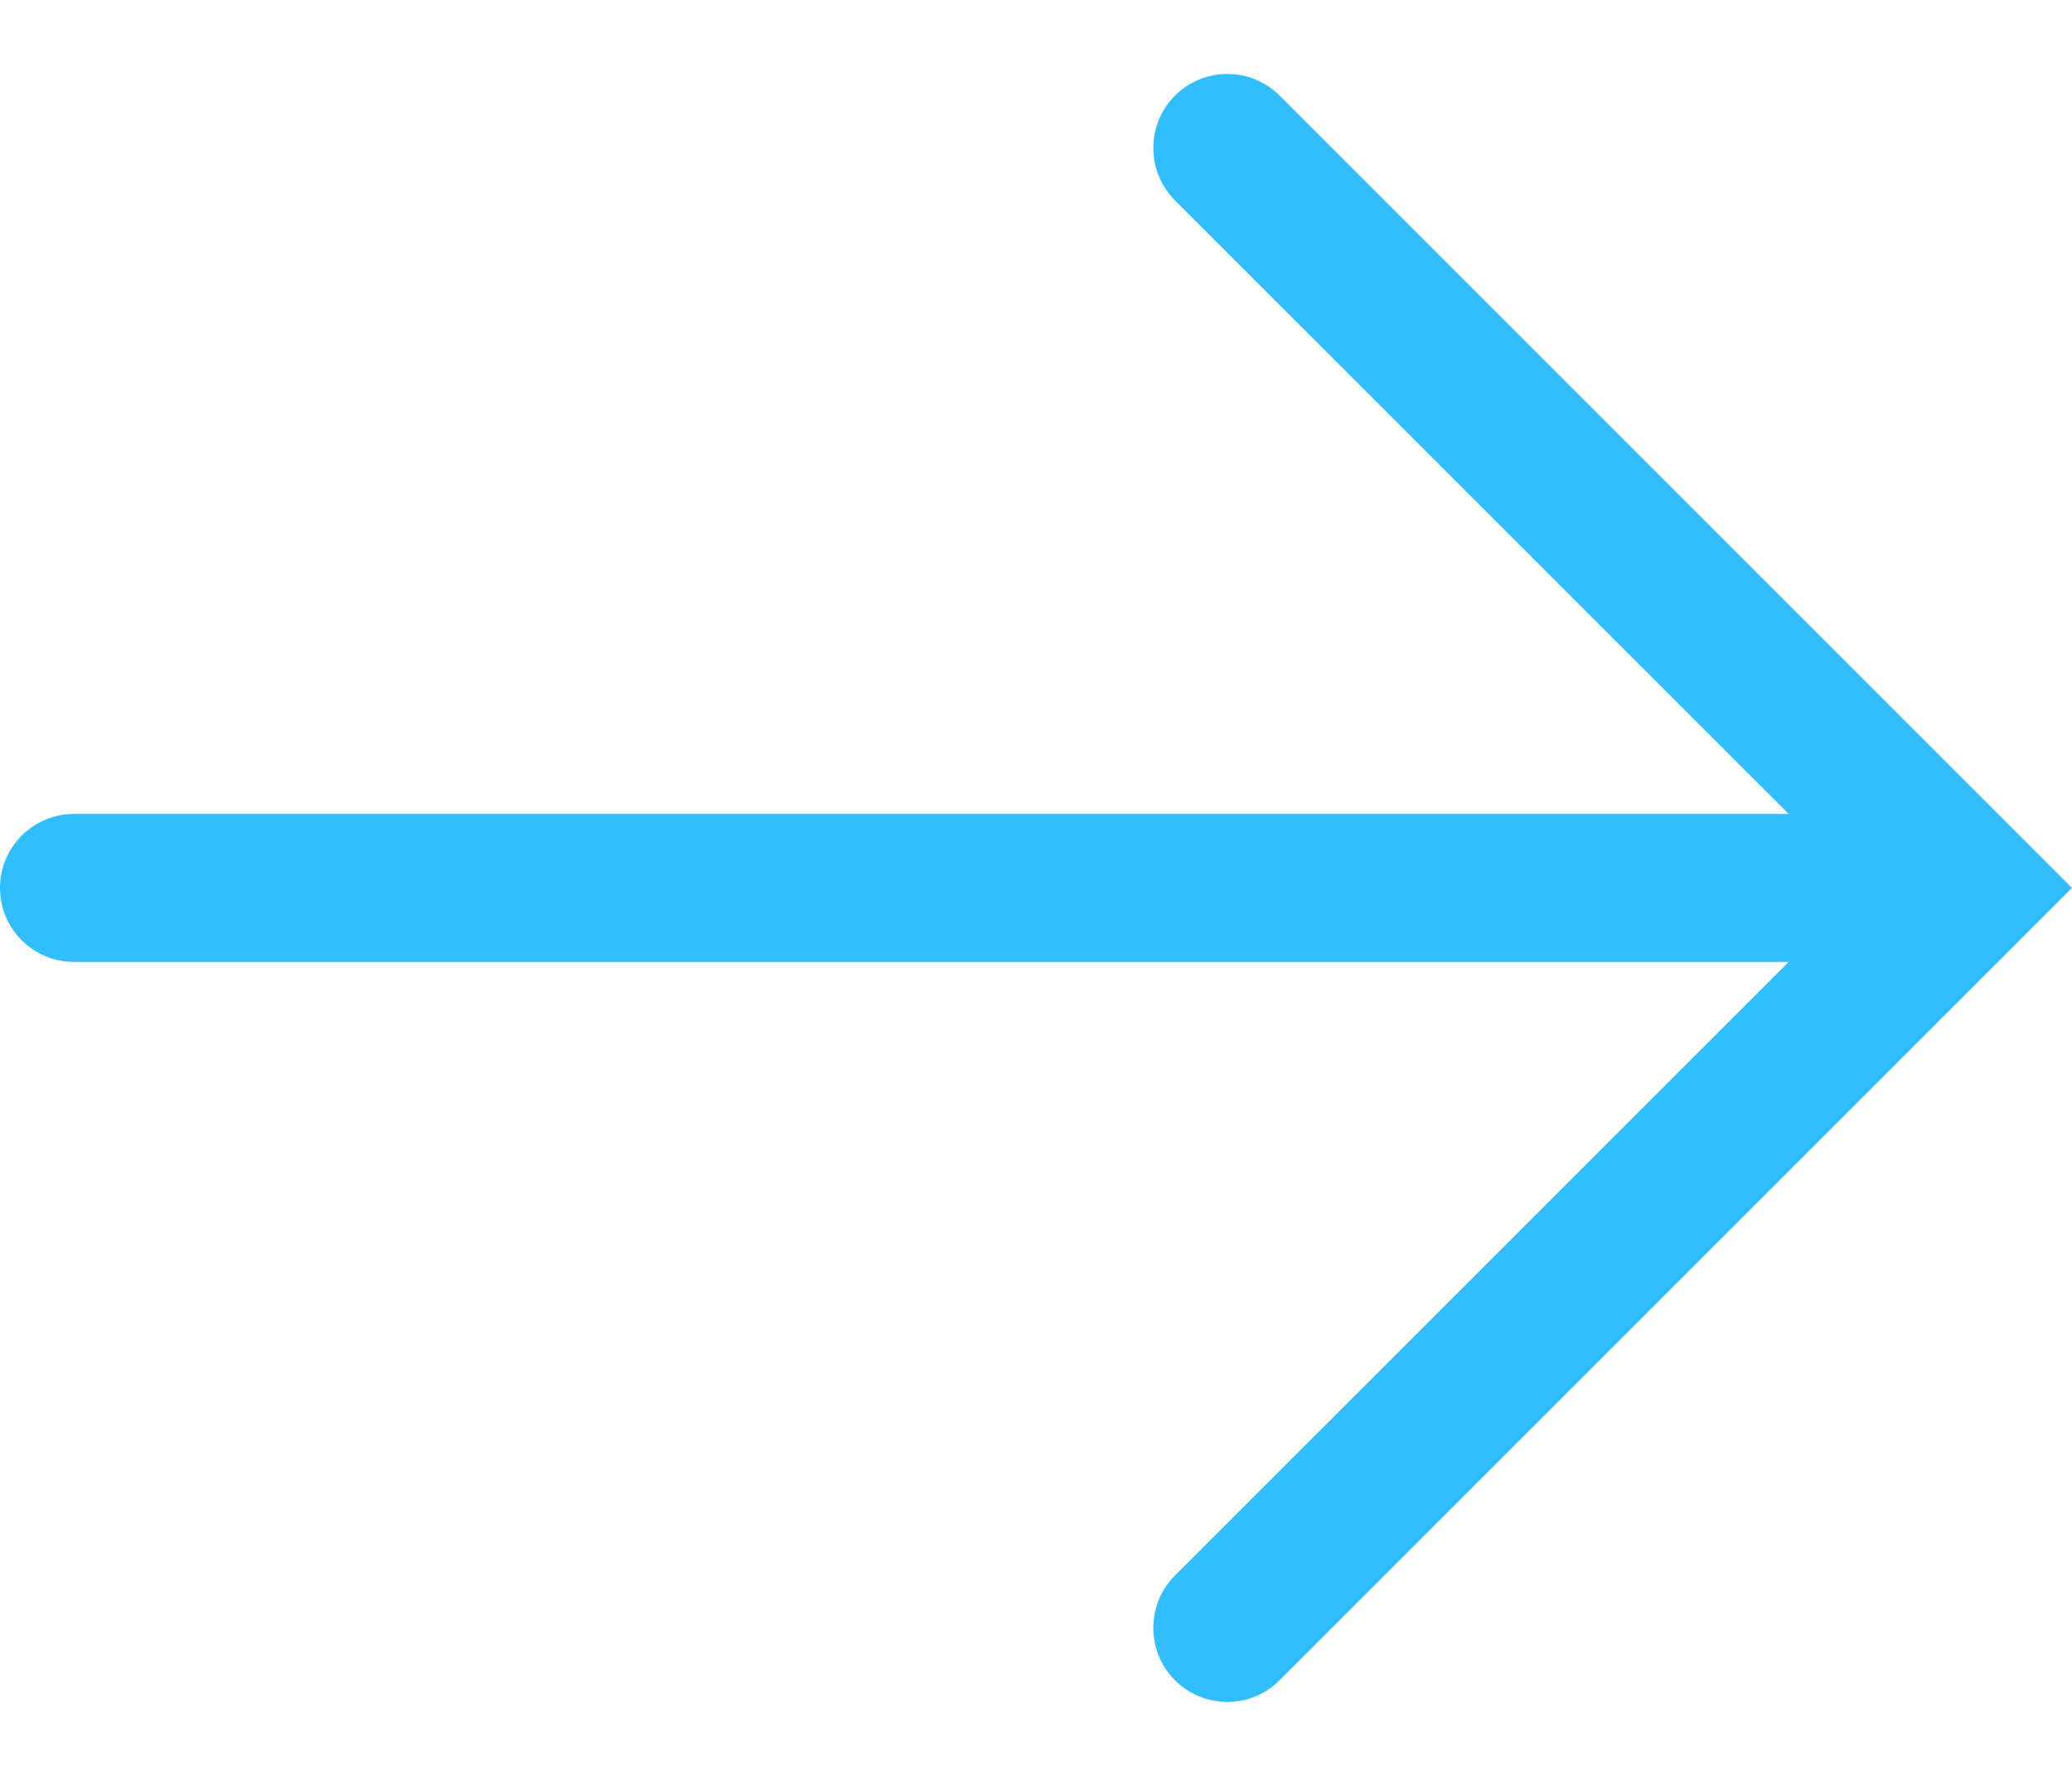 <svg width="14" height="12" viewBox="0 0 14 12" fill="none" xmlns="http://www.w3.org/2000/svg">
<path fill-rule="evenodd" clip-rule="evenodd" d="M12.086 6.5L7.939 10.646C7.744 10.842 7.744 11.158 7.939 11.354C8.135 11.549 8.451 11.549 8.646 11.354L14 6L8.646 0.646C8.451 0.451 8.135 0.451 7.939 0.646C7.744 0.842 7.744 1.158 7.939 1.354L12.086 5.5H0.5C0.224 5.5 0 5.724 0 6C0 6.276 0.224 6.5 0.5 6.5H12.086Z" fill="#31BEFF"/>
</svg>
